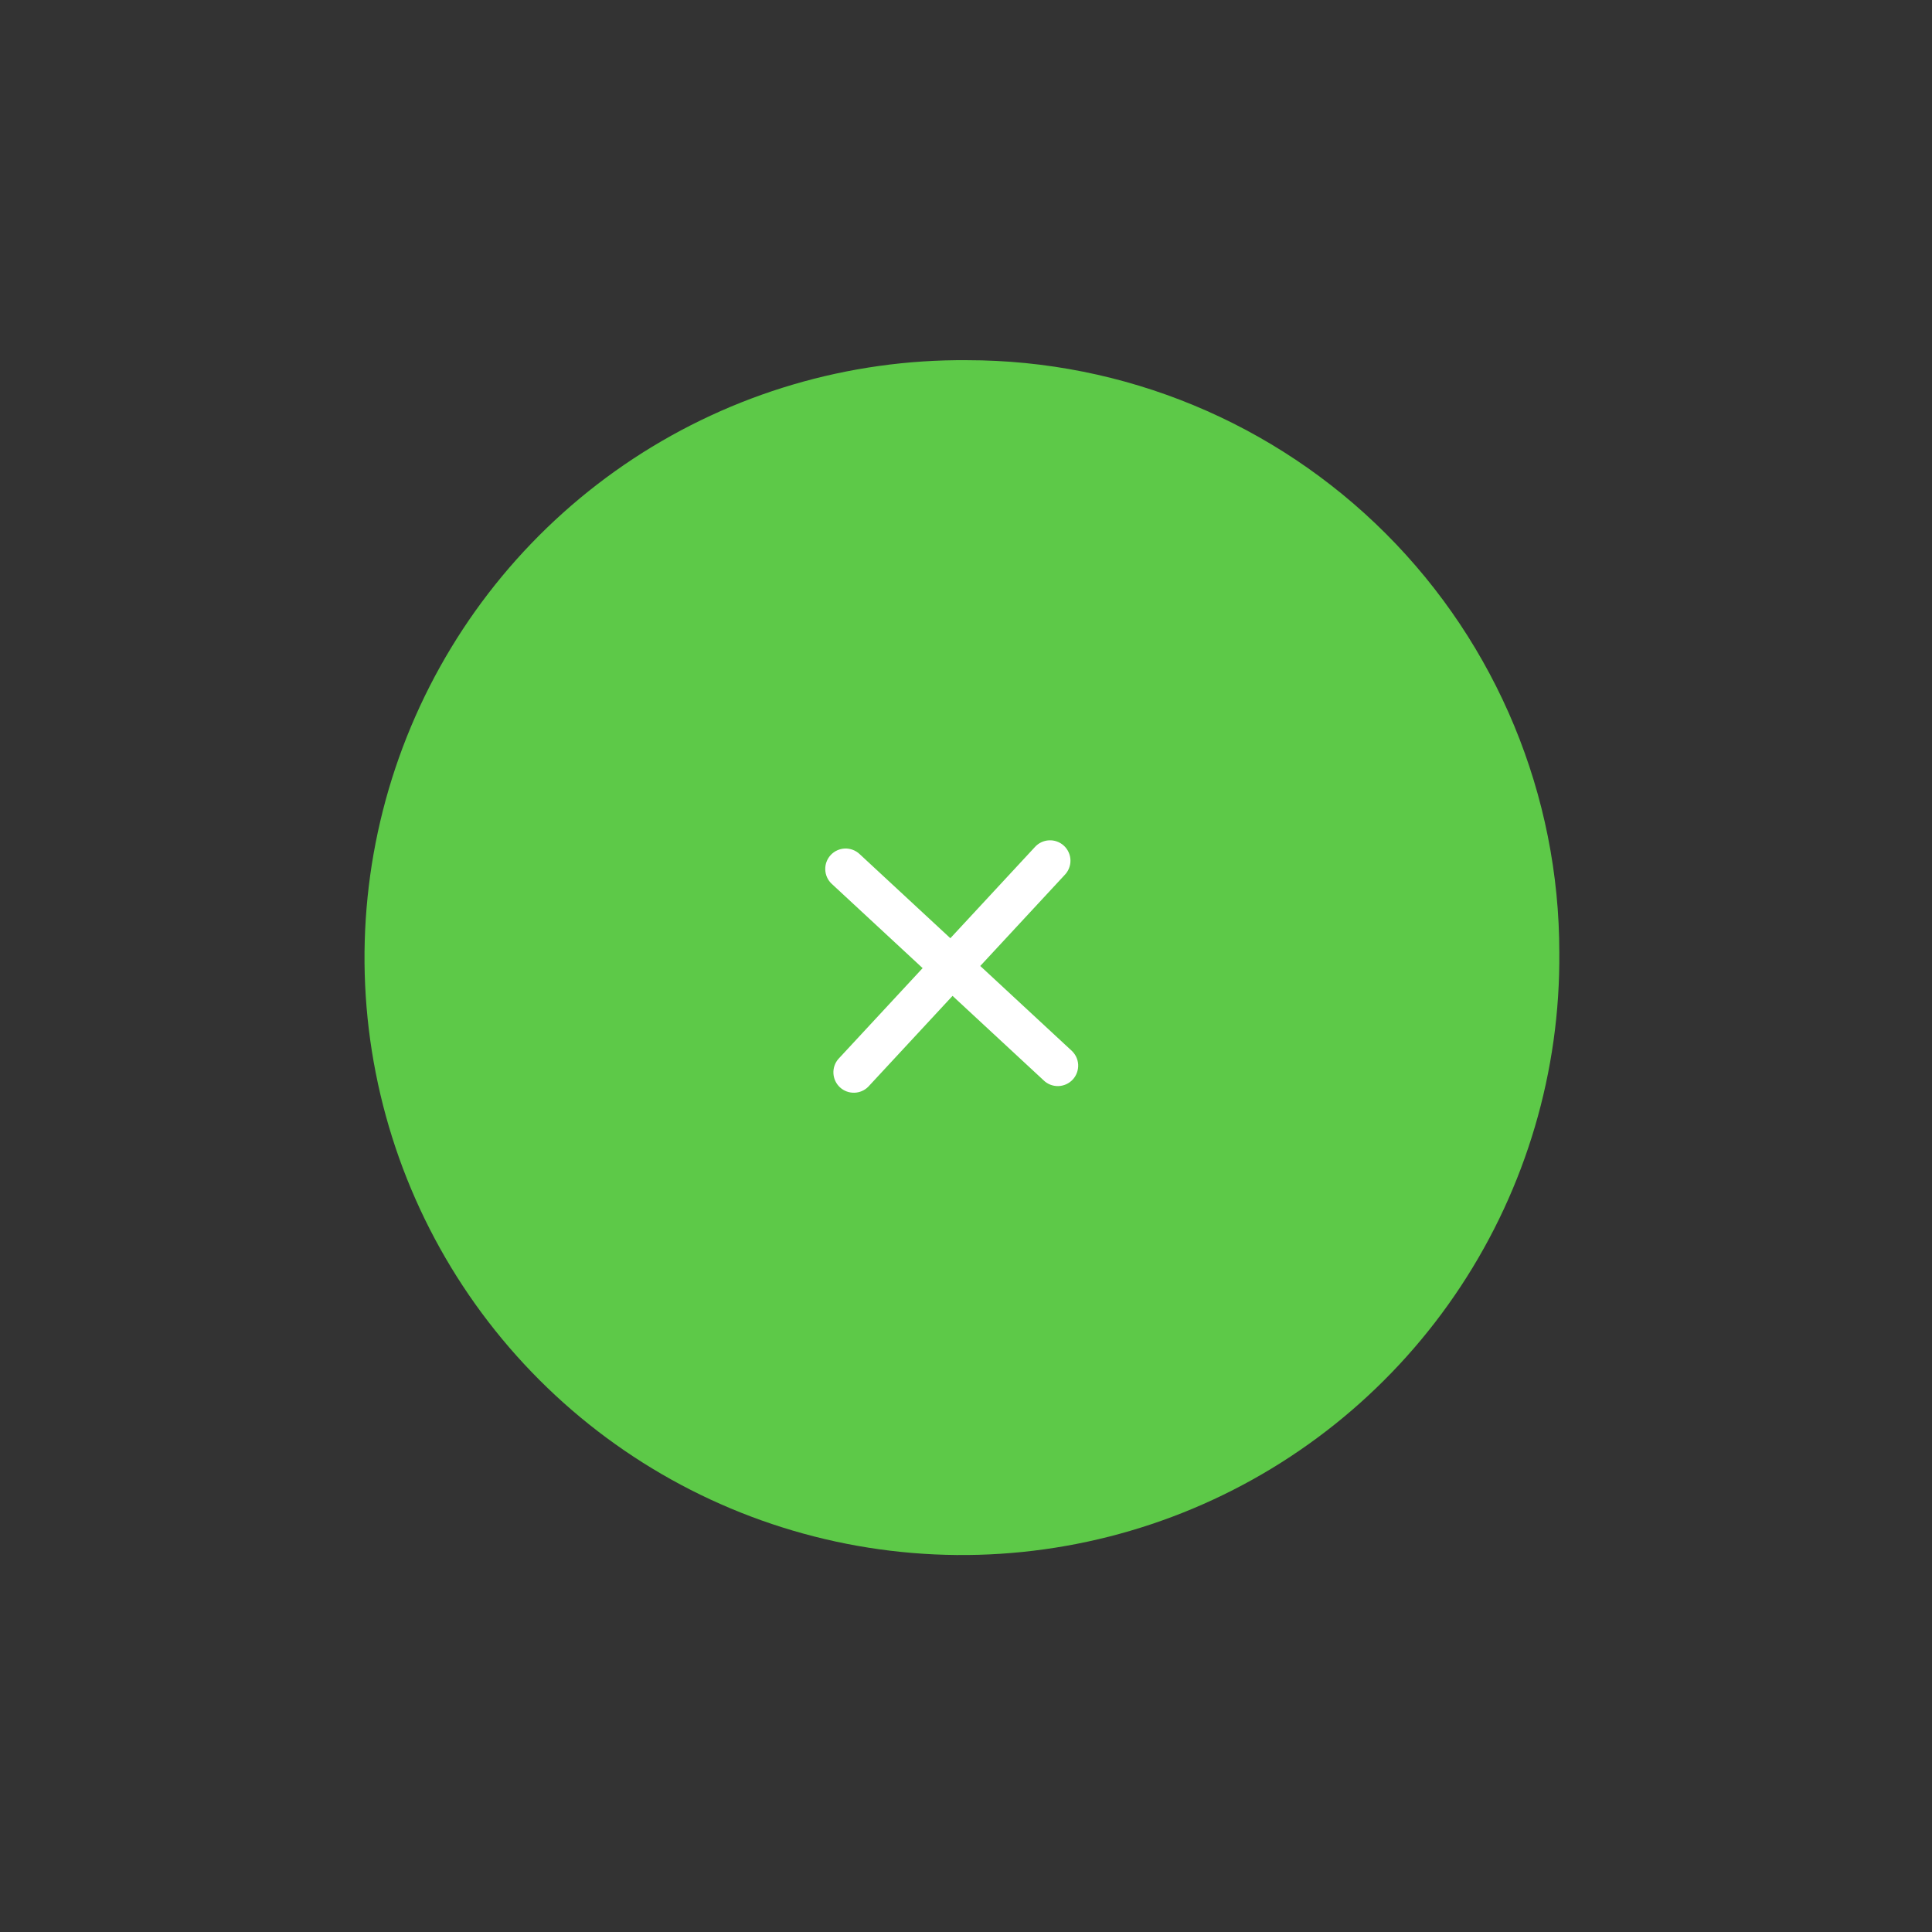 <svg width="71" height="71" viewBox="0 0 71 71" fill="none" xmlns="http://www.w3.org/2000/svg">
<rect x="0" y="0" width="71" height="71" fill="#333333" stroke="none"/>
<path d="M57.304 35.003C57.342 39.361 56.081 43.632 53.683 47.271C51.285 50.91 47.858 53.754 43.839 55.439C39.819 57.124 35.39 57.575 31.113 56.734C26.837 55.892 22.908 53.798 19.826 50.716C16.744 47.634 14.649 43.705 13.808 39.428C12.967 35.152 13.418 30.722 15.103 26.703C16.788 22.683 19.631 19.256 23.27 16.858C26.91 14.46 31.181 13.2 35.539 13.237C41.311 13.237 46.848 15.53 50.929 19.612C55.011 23.694 57.304 29.23 57.304 35.003Z" fill="#5DC948"/>
<path fill-rule="evenodd" clip-rule="evenodd" d="M30.527 31.423C30.662 31.277 30.849 31.191 31.048 31.183C31.247 31.176 31.44 31.248 31.586 31.383L34.925 34.479L38.021 31.14C38.087 31.064 38.168 31.002 38.258 30.957C38.349 30.913 38.447 30.887 38.548 30.882C38.648 30.876 38.749 30.891 38.843 30.925C38.938 30.959 39.025 31.012 39.099 31.081C39.173 31.149 39.232 31.232 39.273 31.324C39.315 31.416 39.337 31.515 39.339 31.616C39.341 31.716 39.323 31.816 39.285 31.91C39.248 32.003 39.192 32.088 39.121 32.16L36.024 35.499L39.363 38.595C39.439 38.661 39.501 38.742 39.546 38.832C39.59 38.922 39.616 39.021 39.622 39.121C39.627 39.222 39.612 39.322 39.578 39.417C39.544 39.512 39.491 39.599 39.423 39.673C39.354 39.747 39.272 39.806 39.18 39.847C39.088 39.888 38.988 39.911 38.888 39.913C38.787 39.915 38.687 39.896 38.593 39.859C38.5 39.821 38.415 39.765 38.344 39.694L35.005 36.598L31.908 39.937C31.771 40.075 31.586 40.154 31.392 40.157C31.197 40.161 31.009 40.09 30.867 39.958C30.724 39.825 30.639 39.643 30.628 39.449C30.617 39.255 30.682 39.064 30.809 38.917L33.906 35.578L30.567 32.482C30.421 32.347 30.335 32.159 30.328 31.96C30.32 31.762 30.392 31.569 30.527 31.423Z" fill="white"/>
</svg>
